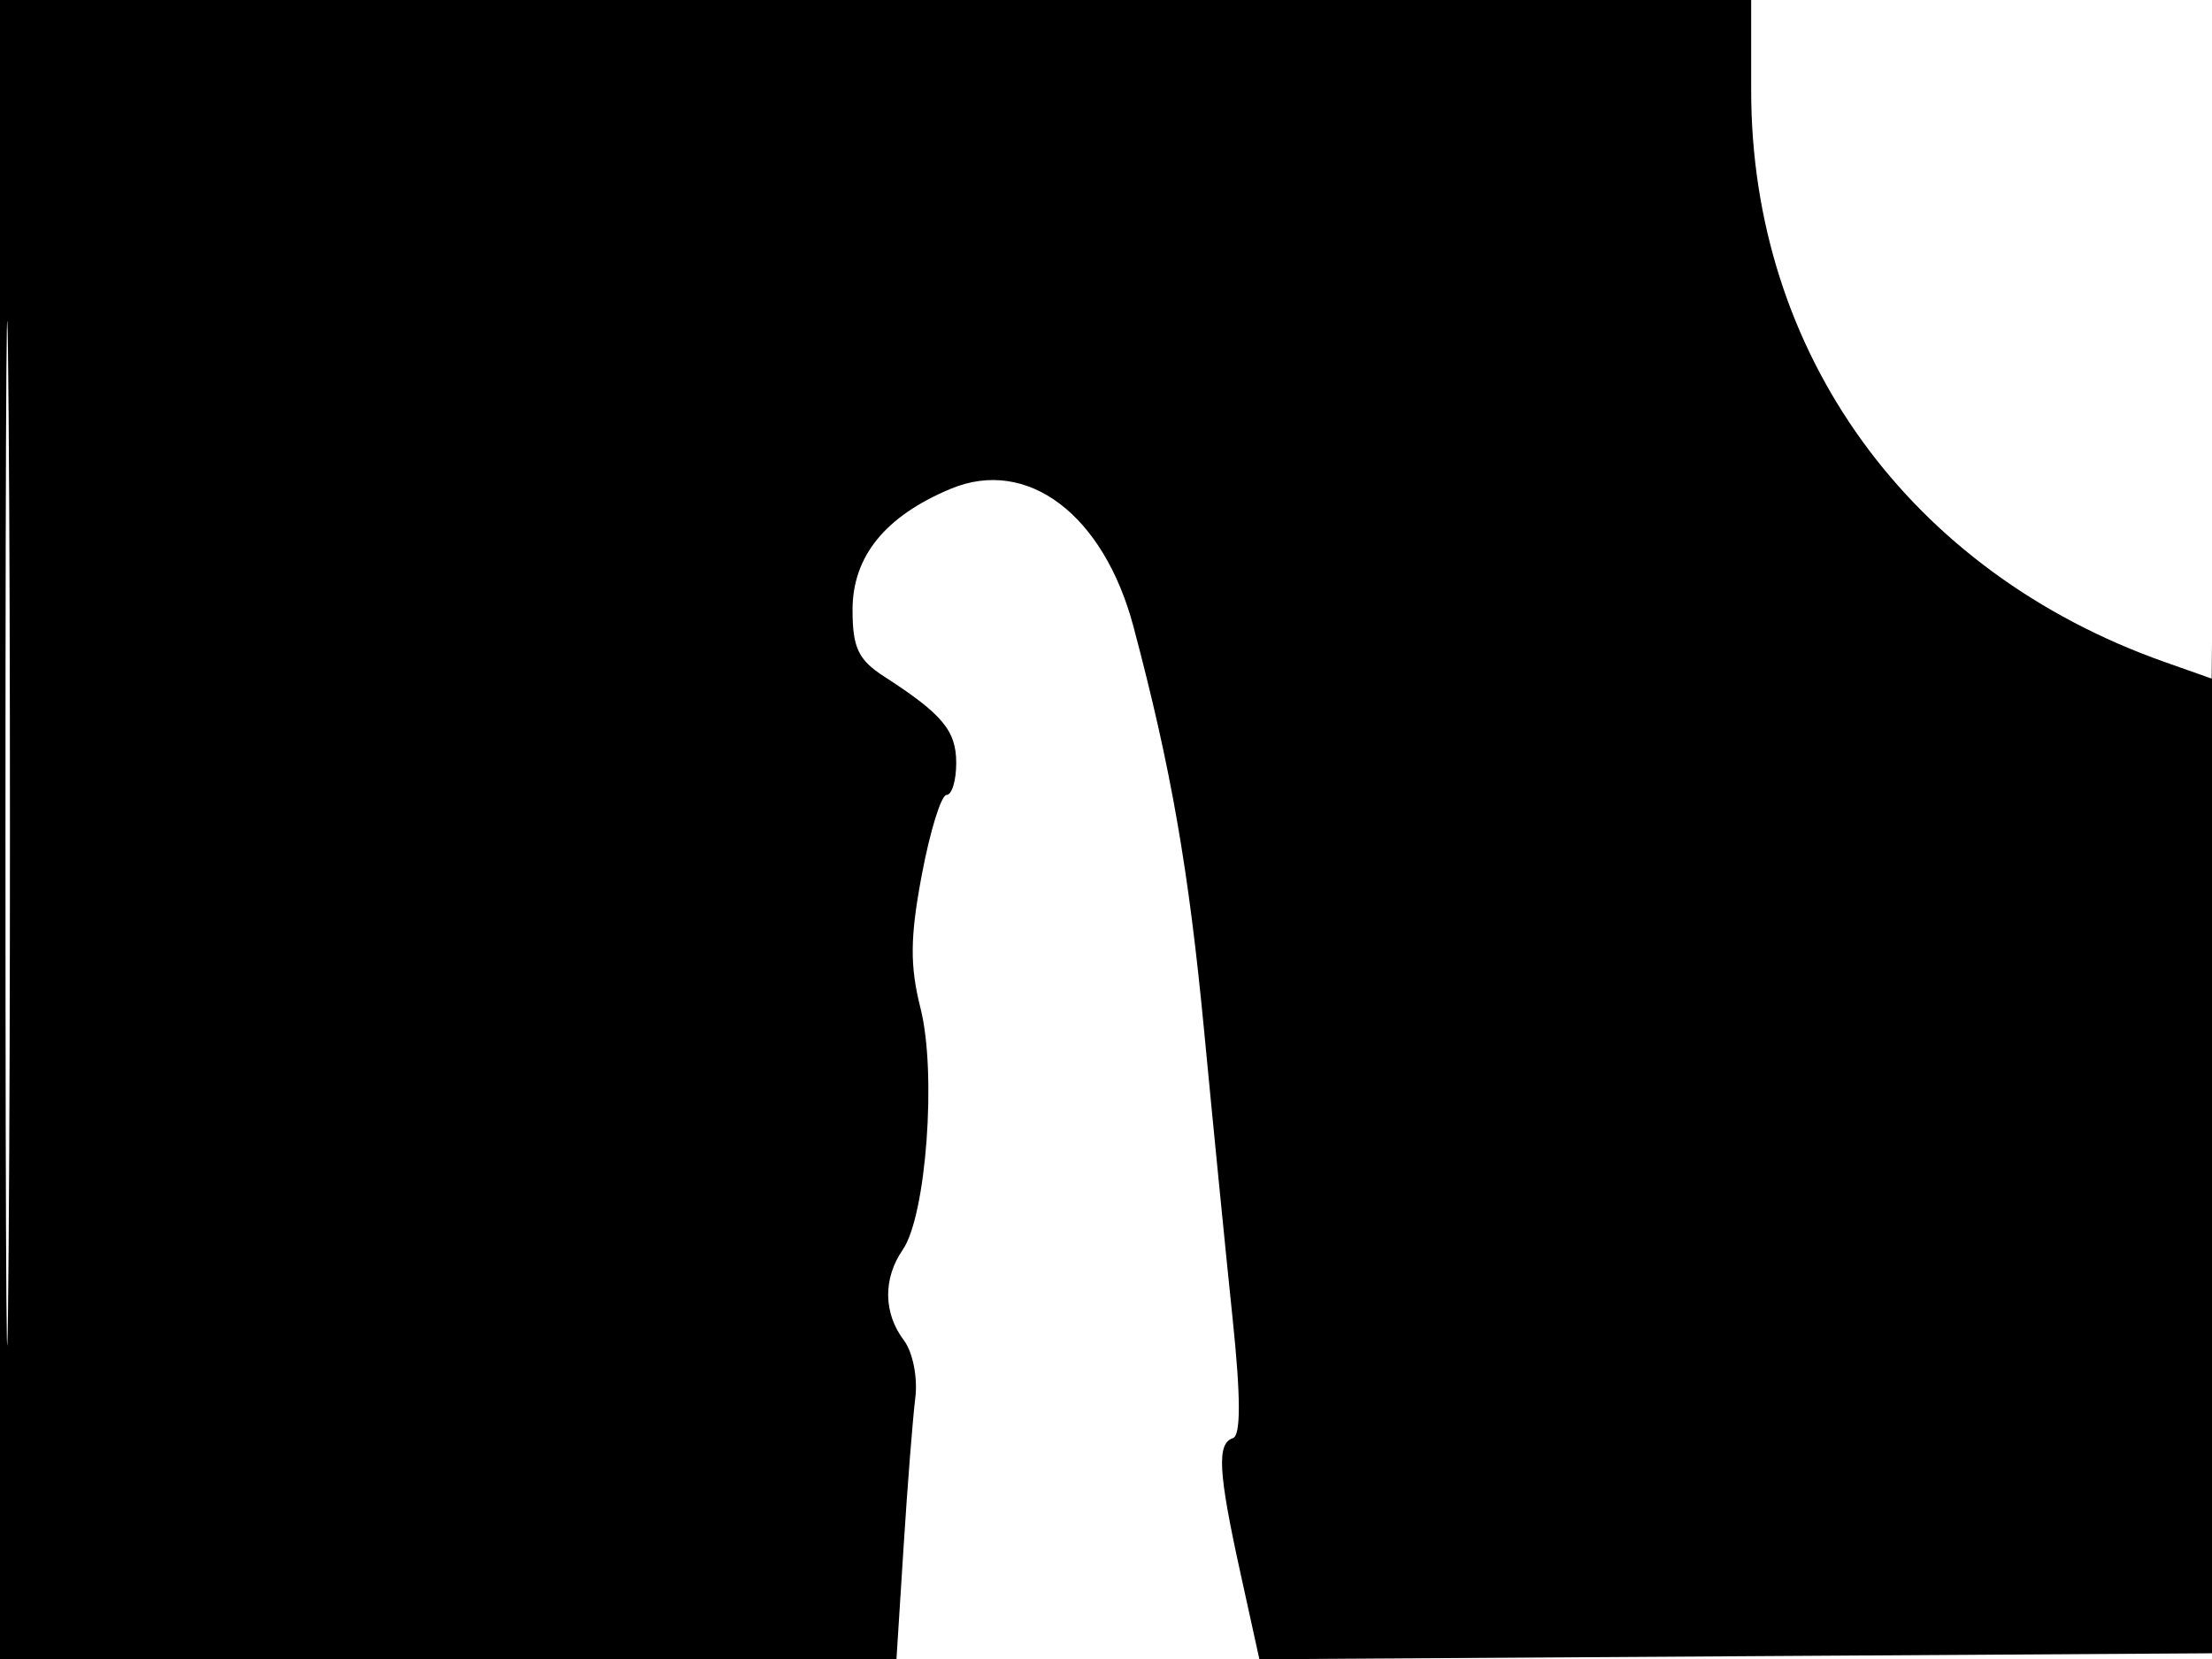 <svg xmlns="http://www.w3.org/2000/svg" width="192" height="144" viewBox="0 0 192 144" version="1.1">
	<path d="M 0 72 L 0 144 38.907 144 L 77.813 144 78.432 134.250 C 78.772 128.887, 79.229 123.076, 79.448 121.336 C 79.669 119.580, 79.227 117.355, 78.455 116.336 C 76.672 113.983, 76.636 110.973, 78.360 108.473 C 80.397 105.519, 81.312 93.124, 79.905 87.537 C 78.966 83.809, 78.990 81.352, 80.018 75.905 C 80.734 72.107, 81.699 69, 82.160 69 C 82.622 69, 83 67.750, 83 66.222 C 83 63.424, 81.797 61.982, 76.750 58.727 C 74.500 57.276, 74 56.223, 74 52.931 C 74 48.299, 76.833 44.803, 82.510 42.432 C 89.168 39.650, 95.796 44.648, 98.389 54.408 C 101.645 66.664, 103.178 75.434, 104.518 89.484 C 105.306 97.743, 106.420 108.997, 106.994 114.494 C 107.700 121.265, 107.708 124.597, 107.018 124.827 C 105.604 125.299, 105.739 127.754, 107.657 136.482 L 109.313 144.022 150.907 143.761 L 192.500 143.500 192.519 71.500 C 192.529 31.900, 192.410 12.865, 192.254 29.200 L 191.970 58.901 187.930 57.475 C 165.734 49.644, 152 30.670, 152 7.839 L 152 0 76 0 L 0 0 0 72 M 0.474 72.500 C 0.474 112.100, 0.598 128.154, 0.750 108.176 C 0.901 88.198, 0.901 55.798, 0.750 36.176 C 0.598 16.554, 0.474 32.900, 0.474 72.500" stroke="none" fill="black" fill-rule="evenodd"/>
</svg>